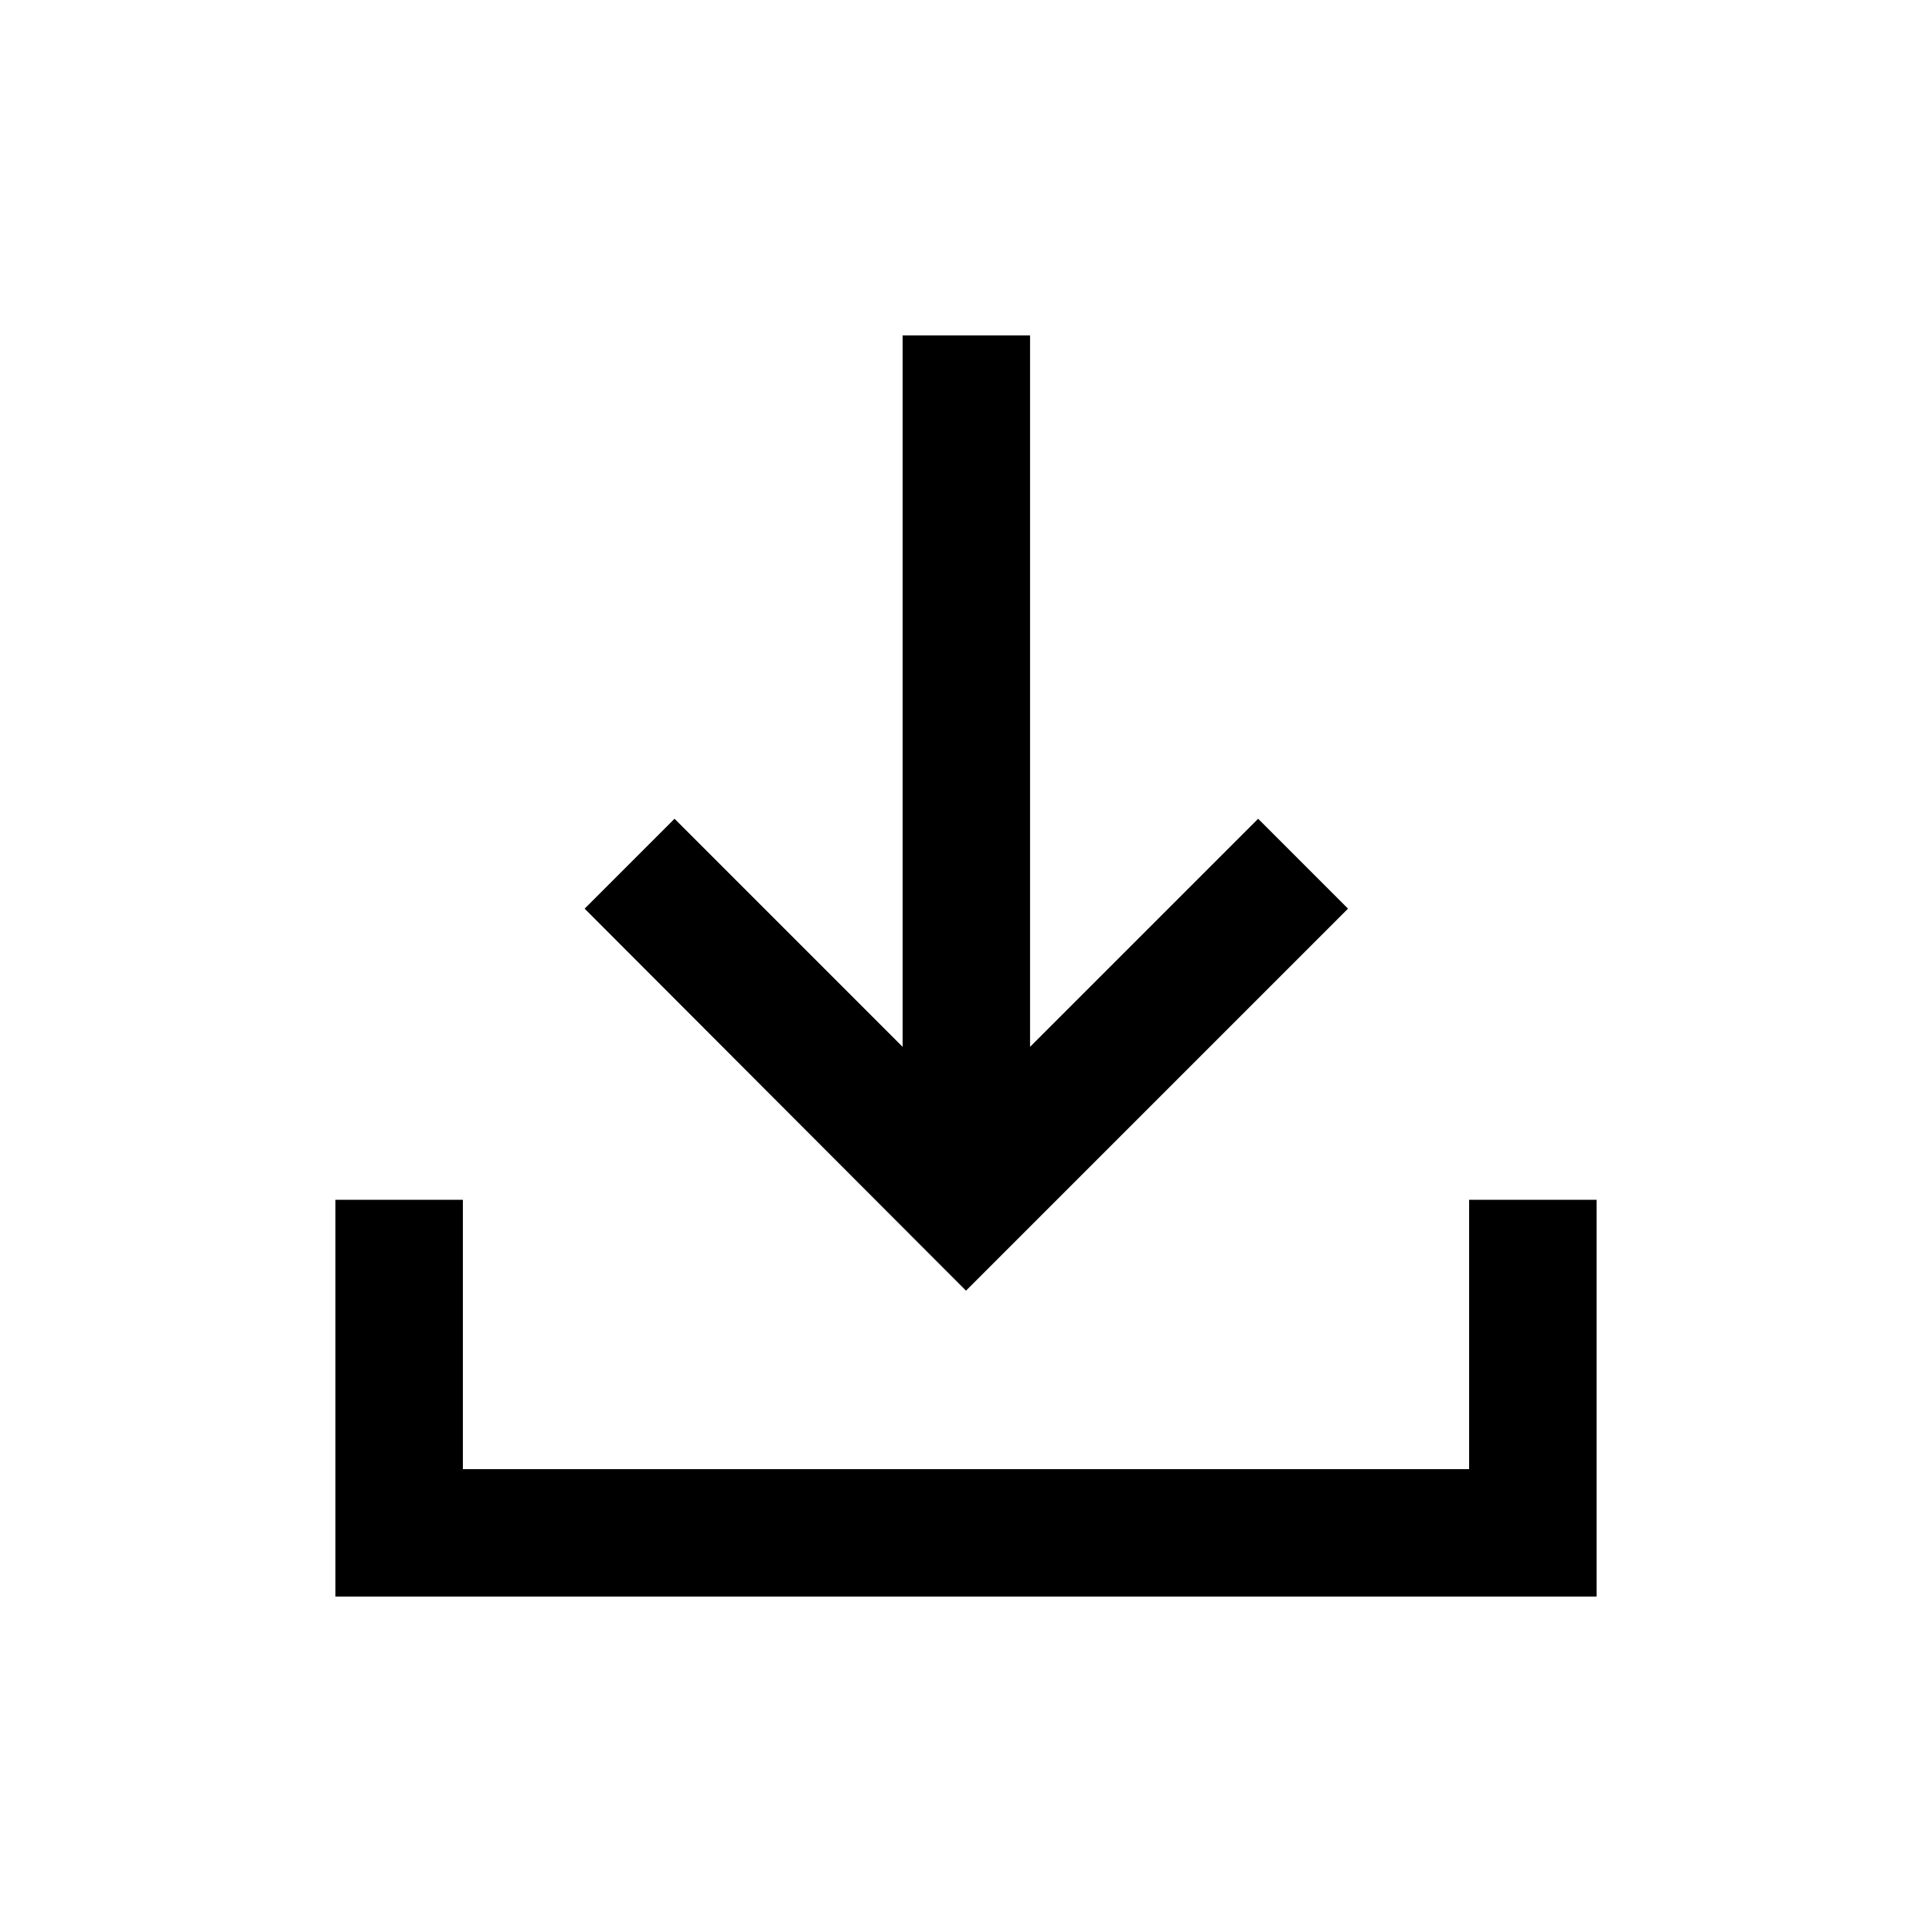 <svg xmlns="http://www.w3.org/2000/svg" height="40" viewBox="0 -960 960 960" width="40"><path d="M480-318.67 290.5-508.5l44.67-44.67L448.5-439.83v-353.5h63.33v353.5l113.34-113.34 44.66 44.67L480-318.67Zm-313.33 152v-197.16H230V-230h500v-133.83h63.33v197.16H166.67Z"/></svg>